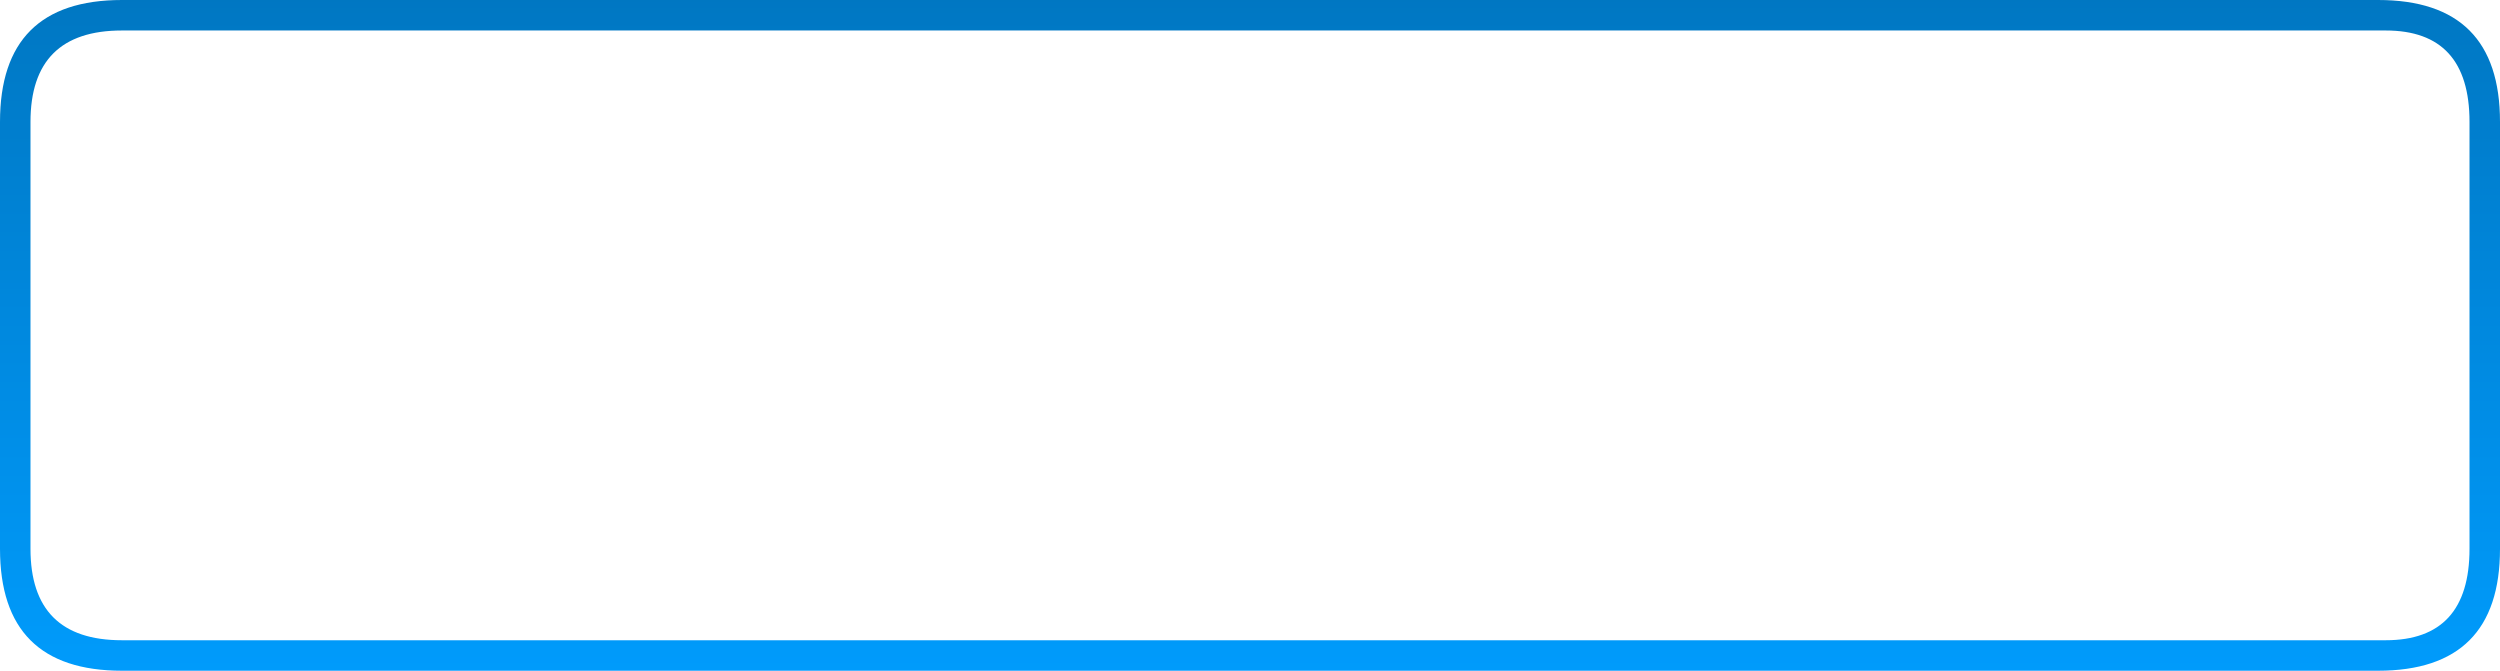 <?xml version="1.0" encoding="UTF-8" standalone="no"?>
<svg xmlns:xlink="http://www.w3.org/1999/xlink" height="4.4px" width="16.4px" xmlns="http://www.w3.org/2000/svg">
  <g transform="matrix(1.0, 0.0, 0.0, 1.0, 0.0, 0.0)">
    <path d="M0.95 0.2 L0.8 0.2 Q0.2 0.2 0.2 0.8 L0.2 1.0 0.2 3.6 Q0.2 4.2 0.8 4.2 L0.95 4.2 15.4 4.2 15.65 4.2 Q16.2 4.2 16.2 3.6 L16.2 3.4 16.2 0.8 Q16.2 0.2 15.65 0.2 L15.4 0.2 0.95 0.2 M0.8 0.0 L0.95 0.0 15.4 0.0 15.6 0.0 Q16.4 0.0 16.4 0.8 L16.4 1.0 16.4 3.6 Q16.4 4.4 15.6 4.4 L15.4 4.4 0.95 4.4 0.8 4.4 Q0.0 4.4 0.0 3.6 L0.0 3.4 0.0 0.8 Q0.0 0.0 0.8 0.0" fill="url(#gradient0)" fill-rule="evenodd" stroke="none"/>
  </g>
  <defs>
    <linearGradient gradientTransform="matrix(0.0, 0.003, -0.003, 0.0, 8.2, 2.2)" gradientUnits="userSpaceOnUse" id="gradient0" spreadMethod="pad" x1="-819.2" x2="819.2">
      <stop offset="0.0" stop-color="#0075bf"/>
      <stop offset="1.0" stop-color="#009dff"/>
    </linearGradient>
  </defs>
</svg>
